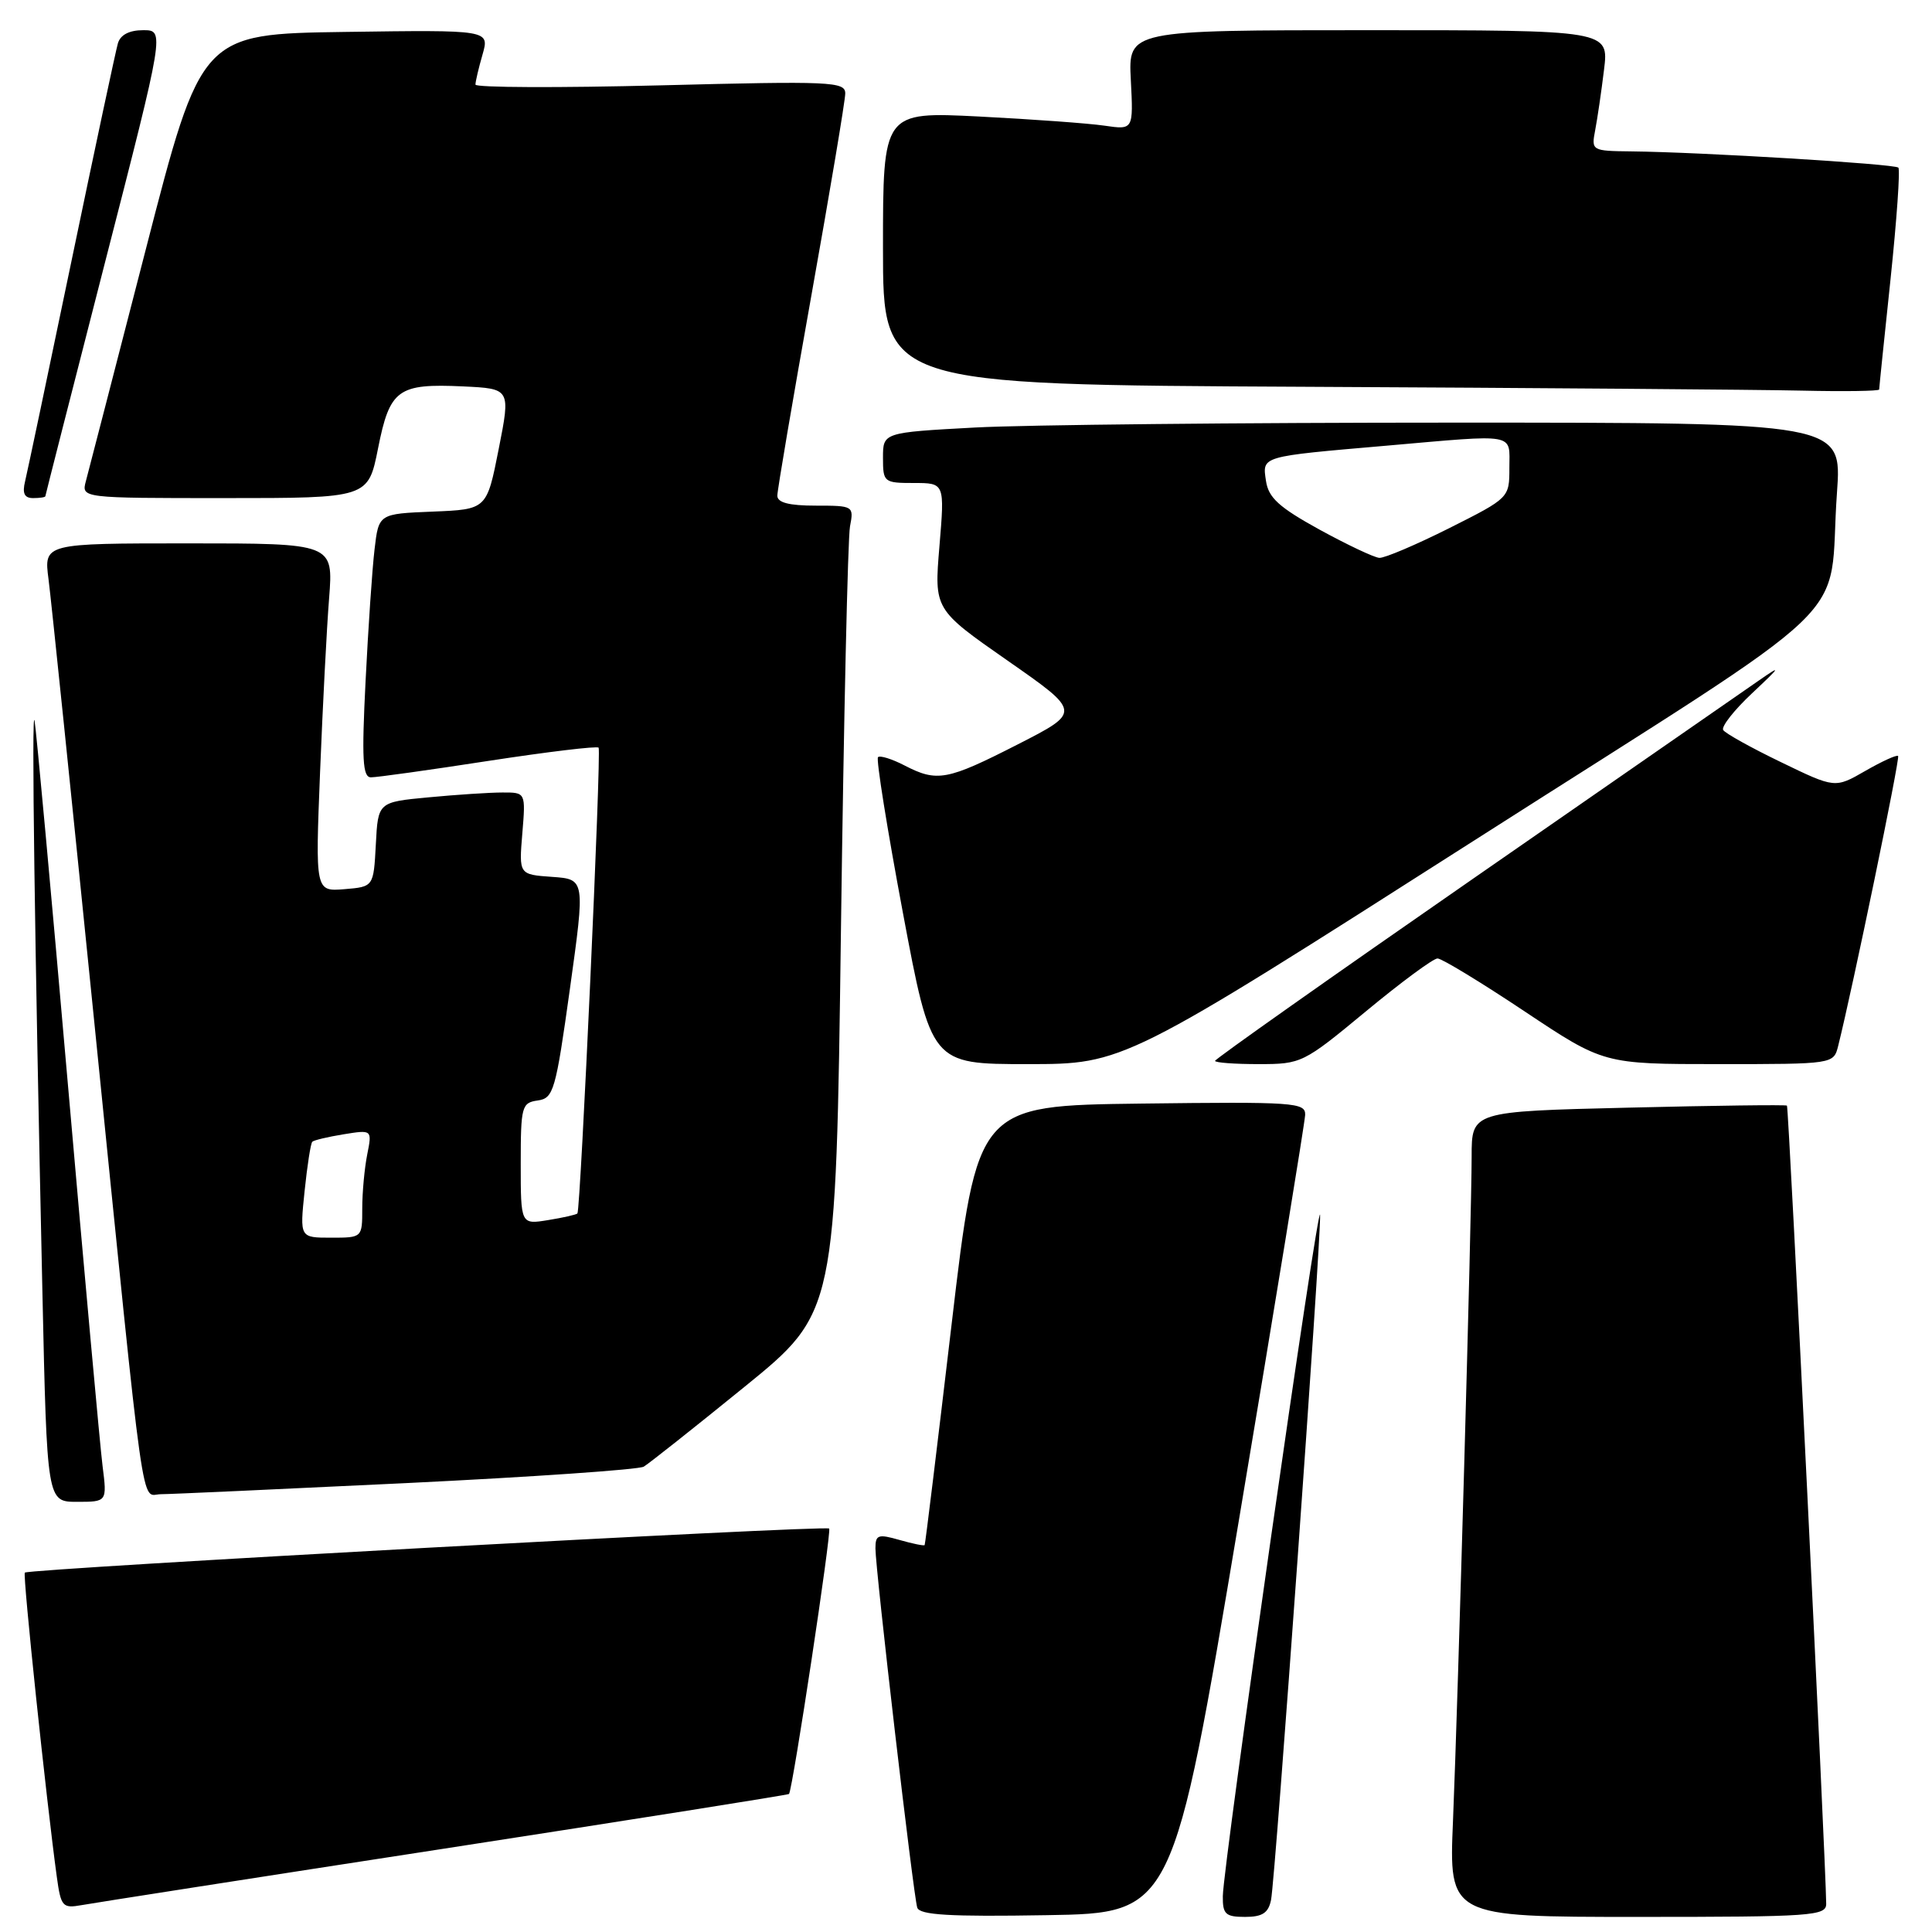 <?xml version="1.0" encoding="UTF-8" standalone="no"?>
<!DOCTYPE svg PUBLIC "-//W3C//DTD SVG 1.1//EN" "http://www.w3.org/Graphics/SVG/1.1/DTD/svg11.dtd" >
<svg xmlns="http://www.w3.org/2000/svg" xmlns:xlink="http://www.w3.org/1999/xlink" version="1.1" viewBox="0 0 256 256">
 <g >
 <path fill="currentColor"
d=" M 164.15 201.50 C 168.95 172.90 172.90 148.70 172.94 147.73 C 173.00 146.08 171.51 145.98 151.25 146.23 C 129.50 146.50 129.50 146.50 126.09 175.50 C 124.21 191.45 122.61 204.60 122.52 204.73 C 122.44 204.86 120.93 204.55 119.18 204.05 C 116.35 203.24 116.00 203.36 116.00 205.17 C 116.00 207.98 121.03 251.20 121.54 252.77 C 121.86 253.75 125.82 253.99 138.69 253.77 C 155.43 253.50 155.43 253.50 164.15 201.50 Z  M 168.42 251.75 C 169.00 248.83 175.06 164.28 174.92 161.00 C 174.79 158.10 162.08 247.12 162.03 251.25 C 162.00 253.64 162.39 254.00 164.98 254.00 C 167.27 254.00 168.07 253.48 168.42 251.75 Z  M 241.98 252.25 C 241.93 246.68 237.02 146.69 236.78 146.50 C 236.63 146.37 227.16 146.49 215.75 146.77 C 195.00 147.27 195.00 147.27 195.00 153.23 C 195.00 161.12 193.20 225.08 192.53 241.25 C 191.99 254.00 191.99 254.00 217.00 254.00 C 240.15 254.00 242.00 253.87 241.98 252.25 Z  M 58.95 244.94 C 83.95 241.08 104.47 237.83 104.55 237.71 C 105.06 236.96 110.21 202.88 109.87 202.54 C 109.40 202.07 3.81 207.86 3.29 208.38 C 2.99 208.67 6.15 238.66 7.53 248.71 C 8.07 252.64 8.29 252.89 10.81 252.44 C 12.29 252.17 33.95 248.79 58.95 244.94 Z  M 13.59 194.25 C 13.26 191.64 11.19 168.80 8.98 143.50 C 6.78 118.20 4.79 96.60 4.58 95.50 C 4.16 93.40 4.59 124.65 5.62 171.25 C 6.23 199.00 6.23 199.00 10.21 199.00 C 14.19 199.00 14.19 199.00 13.59 194.25 Z  M 53.80 196.52 C 70.47 195.71 84.64 194.73 85.30 194.34 C 85.96 193.95 91.96 189.20 98.63 183.78 C 110.76 173.93 110.76 173.93 111.43 123.22 C 111.80 95.32 112.34 71.26 112.63 69.75 C 113.15 67.04 113.08 67.00 108.08 67.00 C 104.55 67.00 103.00 66.60 103.00 65.68 C 103.00 64.96 105.03 53.05 107.50 39.22 C 109.97 25.39 112.00 13.31 112.00 12.38 C 112.00 10.81 110.11 10.73 87.50 11.31 C 74.03 11.65 63.00 11.61 63.00 11.21 C 63.00 10.81 63.42 9.02 63.94 7.22 C 64.87 3.96 64.87 3.96 45.77 4.23 C 26.67 4.50 26.67 4.50 19.33 33.00 C 15.29 48.68 11.71 62.51 11.38 63.75 C 10.78 66.00 10.78 66.00 29.78 66.00 C 48.78 66.00 48.78 66.00 50.09 59.43 C 51.65 51.57 52.71 50.80 61.35 51.20 C 67.66 51.50 67.66 51.50 66.08 59.50 C 64.50 67.50 64.50 67.50 57.34 67.79 C 50.18 68.08 50.18 68.08 49.63 72.79 C 49.32 75.38 48.79 83.24 48.44 90.25 C 47.92 100.60 48.05 103.00 49.15 103.00 C 49.89 103.01 56.91 102.03 64.74 100.82 C 72.56 99.62 79.13 98.83 79.32 99.07 C 79.70 99.54 76.93 160.32 76.51 160.79 C 76.36 160.95 74.62 161.35 72.62 161.67 C 69.00 162.26 69.00 162.26 69.00 154.20 C 69.00 146.60 69.13 146.12 71.25 145.82 C 73.35 145.52 73.63 144.56 75.52 131.00 C 77.54 116.50 77.54 116.50 73.15 116.19 C 68.76 115.88 68.76 115.88 69.21 110.44 C 69.66 105.00 69.66 105.00 66.58 105.01 C 64.89 105.01 60.48 105.30 56.80 105.65 C 50.09 106.28 50.09 106.28 49.80 111.89 C 49.50 117.50 49.50 117.50 45.64 117.82 C 41.78 118.13 41.78 118.13 42.41 102.32 C 42.76 93.62 43.29 83.24 43.61 79.25 C 44.17 72.00 44.17 72.00 24.99 72.00 C 5.81 72.00 5.81 72.00 6.43 76.75 C 6.77 79.36 9.50 105.80 12.50 135.50 C 19.34 203.20 18.61 198.00 21.31 197.99 C 22.52 197.99 37.14 197.32 53.80 196.52 Z  M 195.21 111.45 C 247.93 77.79 242.10 83.38 243.41 65.25 C 244.07 56.00 244.07 56.00 192.69 56.00 C 164.43 56.00 135.84 56.29 129.16 56.65 C 117.00 57.31 117.00 57.31 117.00 60.65 C 117.00 63.90 117.12 64.00 121.09 64.00 C 125.18 64.00 125.18 64.00 124.48 72.38 C 123.78 80.75 123.78 80.75 133.53 87.55 C 143.27 94.34 143.27 94.34 134.89 98.62 C 125.49 103.42 124.18 103.66 119.86 101.43 C 118.18 100.56 116.60 100.07 116.34 100.33 C 116.07 100.59 117.56 109.85 119.63 120.90 C 123.40 141.00 123.40 141.00 136.16 141.00 C 148.91 141.00 148.91 141.00 195.21 111.45 Z  M 181.00 134.00 C 185.65 130.15 189.91 127.00 190.48 127.00 C 191.04 127.00 196.22 130.15 202.00 134.00 C 212.50 141.00 212.50 141.00 227.73 141.00 C 242.96 141.00 242.96 141.00 243.57 138.58 C 245.48 130.95 251.79 100.45 251.51 100.17 C 251.32 99.99 249.37 100.88 247.16 102.15 C 243.15 104.46 243.15 104.46 235.99 100.99 C 232.05 99.09 228.60 97.17 228.33 96.73 C 228.06 96.28 229.78 94.09 232.17 91.85 C 236.02 88.23 236.11 88.05 233.00 90.21 C 231.07 91.55 214.09 103.33 195.25 116.39 C 176.41 129.45 161.00 140.33 161.00 140.57 C 161.00 140.81 163.60 141.00 166.77 141.00 C 172.45 141.00 172.69 140.88 181.00 134.00 Z  M 6.01 65.75 C 6.02 65.61 9.58 51.66 13.92 34.75 C 21.82 4.00 21.82 4.00 18.98 4.00 C 17.13 4.00 15.95 4.61 15.62 5.75 C 15.34 6.71 12.58 19.65 9.49 34.50 C 6.40 49.35 3.63 62.51 3.33 63.75 C 2.93 65.38 3.23 66.00 4.39 66.00 C 5.28 66.00 6.01 65.89 6.01 65.75 Z  M 249.00 51.61 C 249.00 51.39 249.68 44.79 250.51 36.95 C 251.33 29.10 251.80 22.47 251.54 22.21 C 251.05 21.72 225.44 20.16 216.17 20.06 C 210.91 20.00 210.85 19.97 211.37 17.25 C 211.66 15.74 212.19 12.14 212.54 9.25 C 213.19 4.00 213.19 4.00 181.34 4.00 C 149.50 4.00 149.50 4.00 149.84 10.60 C 150.18 17.21 150.18 17.21 146.34 16.65 C 144.23 16.34 136.76 15.80 129.75 15.44 C 117.00 14.80 117.00 14.80 117.00 32.89 C 117.00 50.98 117.00 50.98 172.75 51.25 C 203.41 51.40 233.11 51.63 238.75 51.76 C 244.39 51.89 249.00 51.82 249.00 51.61 Z  M 40.36 157.83 C 40.71 154.44 41.17 151.49 41.38 151.29 C 41.58 151.08 43.45 150.64 45.53 150.30 C 49.31 149.69 49.31 149.69 48.66 152.97 C 48.30 154.77 48.00 157.99 48.00 160.12 C 48.00 164.00 48.00 164.00 43.86 164.00 C 39.72 164.00 39.72 164.00 40.36 157.83 Z  M 174.83 70.17 C 169.47 67.22 168.08 65.95 167.75 63.73 C 167.26 60.41 166.92 60.51 183.66 59.06 C 201.18 57.53 200.00 57.32 200.00 61.99 C 200.00 65.97 199.99 65.98 192.02 69.99 C 187.63 72.19 183.47 73.96 182.77 73.92 C 182.07 73.87 178.50 72.18 174.83 70.17 Z "/>
</g>
</svg>